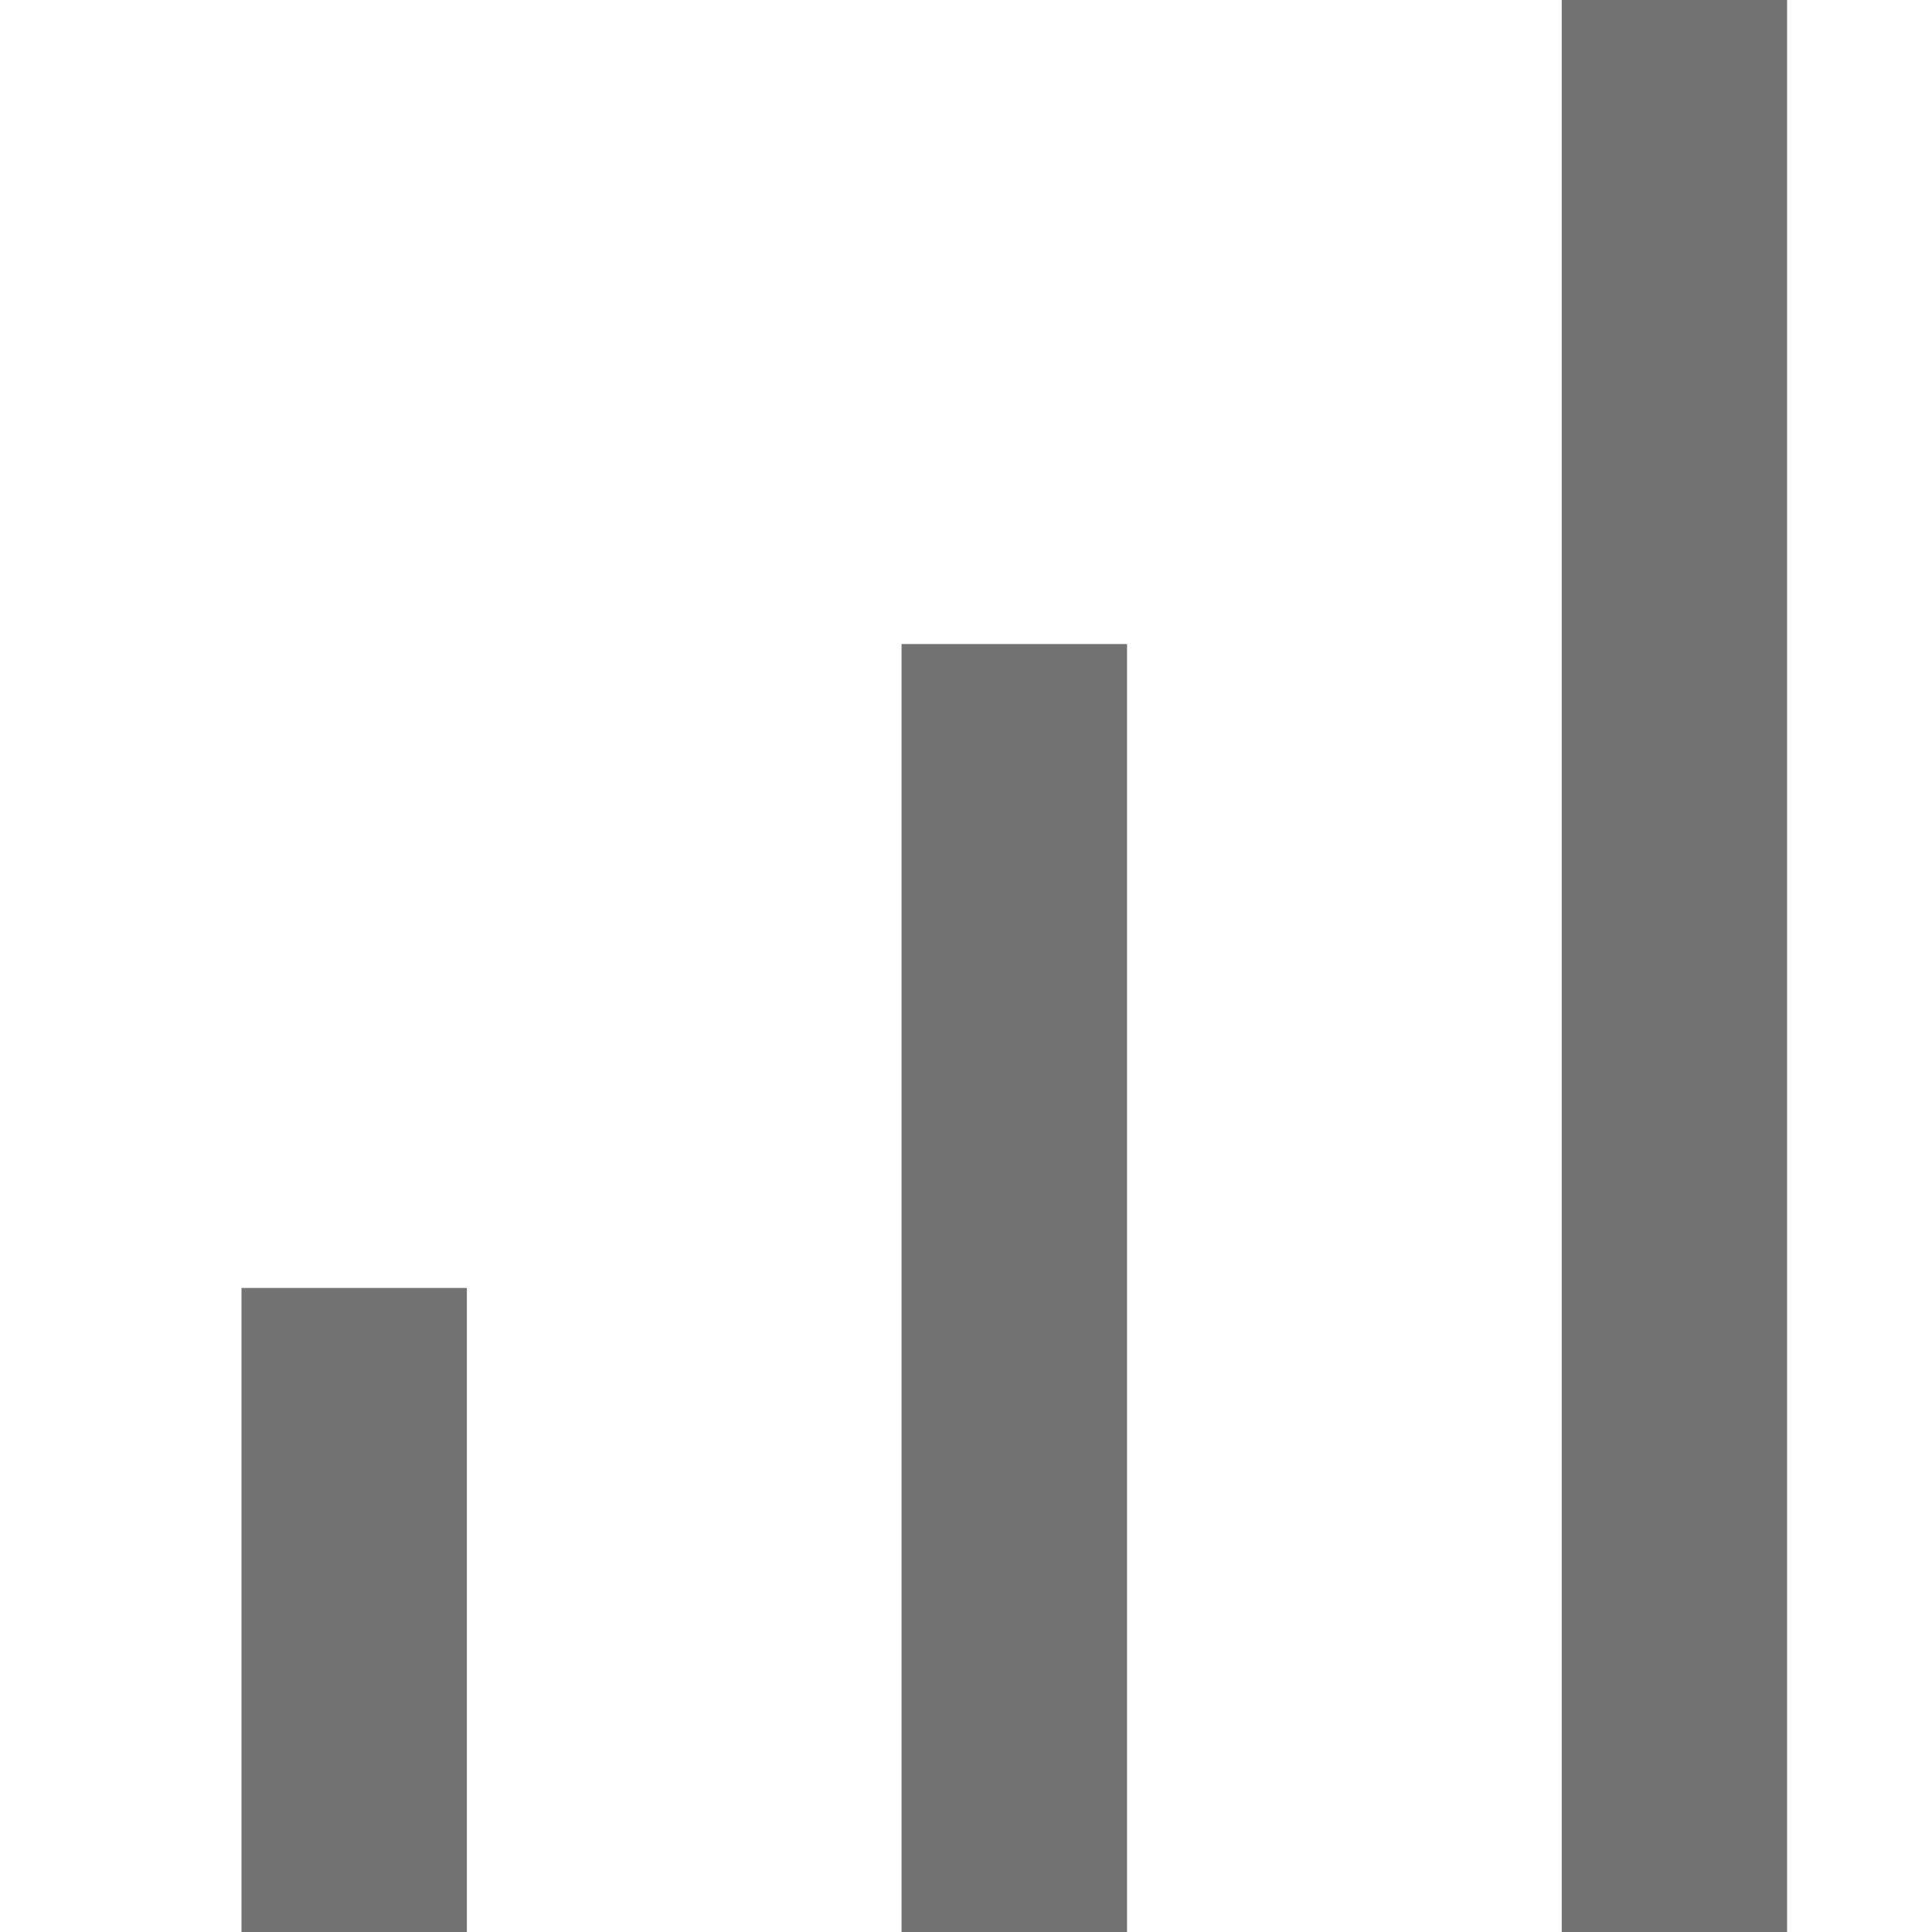 <?xml version="1.0" encoding="UTF-8" standalone="no"?>
<svg width="20px" height="20px" viewBox="0 0 20 20" version="1.1" xmlns="http://www.w3.org/2000/svg" xmlns:xlink="http://www.w3.org/1999/xlink" xmlns:sketch="http://www.bohemiancoding.com/sketch/ns">
    <!-- Generator: Sketch Beta 3.3 (11970) - http://www.bohemiancoding.com/sketch -->
    <title>icon_</title>
    <desc>Created with Sketch Beta.</desc>
    <defs></defs>
    <g id="Page-1" stroke="none" stroke-width="1" fill="none" fill-rule="evenodd" sketch:type="MSPage">
        <g id="icon_" sketch:type="MSArtboardGroup" fill="#727272">
            <g id="sort-6" sketch:type="MSLayerGroup" transform="translate(10, 10) scale(-1, 1) rotate(-90) translate(-10, -10) translate(0, 1.5)">
                <path d="M0,16 L6.667,16 L6.667,13.667 L0,13.667 L0,16 L0,16 Z M0,0 L0,2.333 L20,2.333 L20,0 L0,0 L0,0 Z M13.333,9.167 L13.333,6.833 L0,6.833 L0,9.167 L13.333,9.167 Z" id="Shape" sketch:type="MSShapeGroup"></path>
            </g>
        </g>
    </g>
</svg>